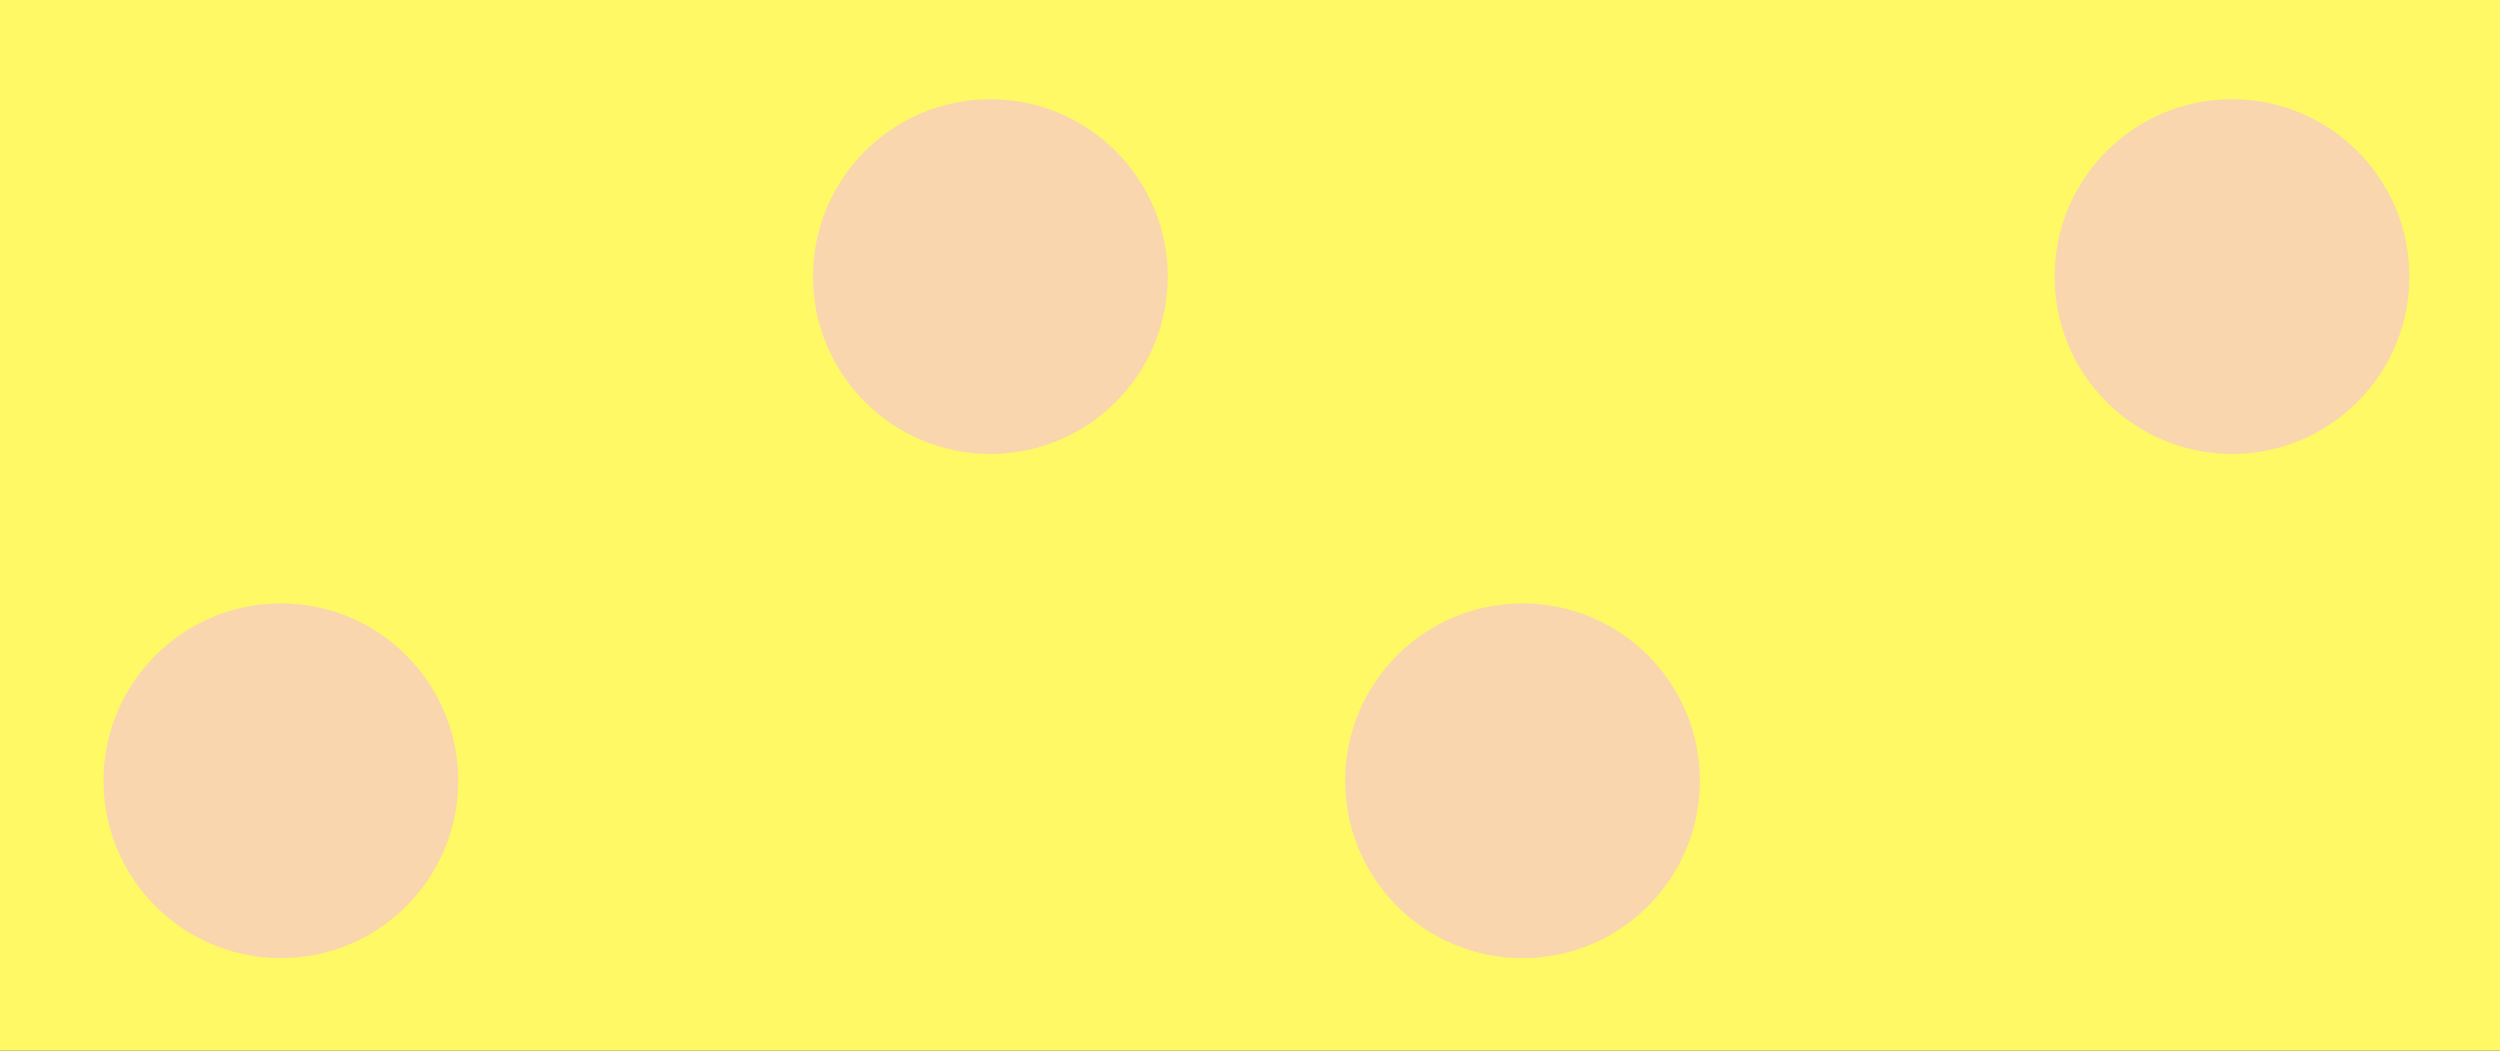 <svg width="69" height="29" viewBox="0 0 69 29" fill="none" xmlns="http://www.w3.org/2000/svg">
<rect x="0" y="0" width="69" height="29" fill="#333333" stroke="none"/>
<g clip-path="url(#clip0_523_10)">
<path d="M69.24 0H0V29H69.24V0Z" fill="#FFF965"/>
<path d="M27.334 12.529C30.038 12.529 32.23 10.337 32.23 7.634C32.23 4.93 30.038 2.738 27.334 2.738C24.63 2.738 22.439 4.93 22.439 7.634C22.439 10.337 24.63 12.529 27.334 12.529Z" fill="#F9D6AD"/>
<path d="M61.603 12.529C64.307 12.529 66.499 10.338 66.499 7.634C66.499 4.93 64.307 2.738 61.603 2.738C58.899 2.738 56.708 4.93 56.708 7.634C56.708 10.338 58.899 12.529 61.603 12.529Z" fill="#F9D6AD"/>
<path d="M7.752 26.445C10.456 26.445 12.648 24.253 12.648 21.549C12.648 18.846 10.456 16.654 7.752 16.654C5.049 16.654 2.857 18.846 2.857 21.549C2.857 24.253 5.049 26.445 7.752 26.445Z" fill="#F9D6AD"/>
<path d="M42.021 26.445C44.725 26.445 46.917 24.253 46.917 21.549C46.917 18.846 44.725 16.654 42.021 16.654C39.317 16.654 37.126 18.846 37.126 21.549C37.126 24.253 39.317 26.445 42.021 26.445Z" fill="#F9D6AD"/>
</g>
<defs>
<clipPath id="clip0_523_10">
<rect width="69" height="29" fill="white"/>
</clipPath>
</defs>
</svg>
